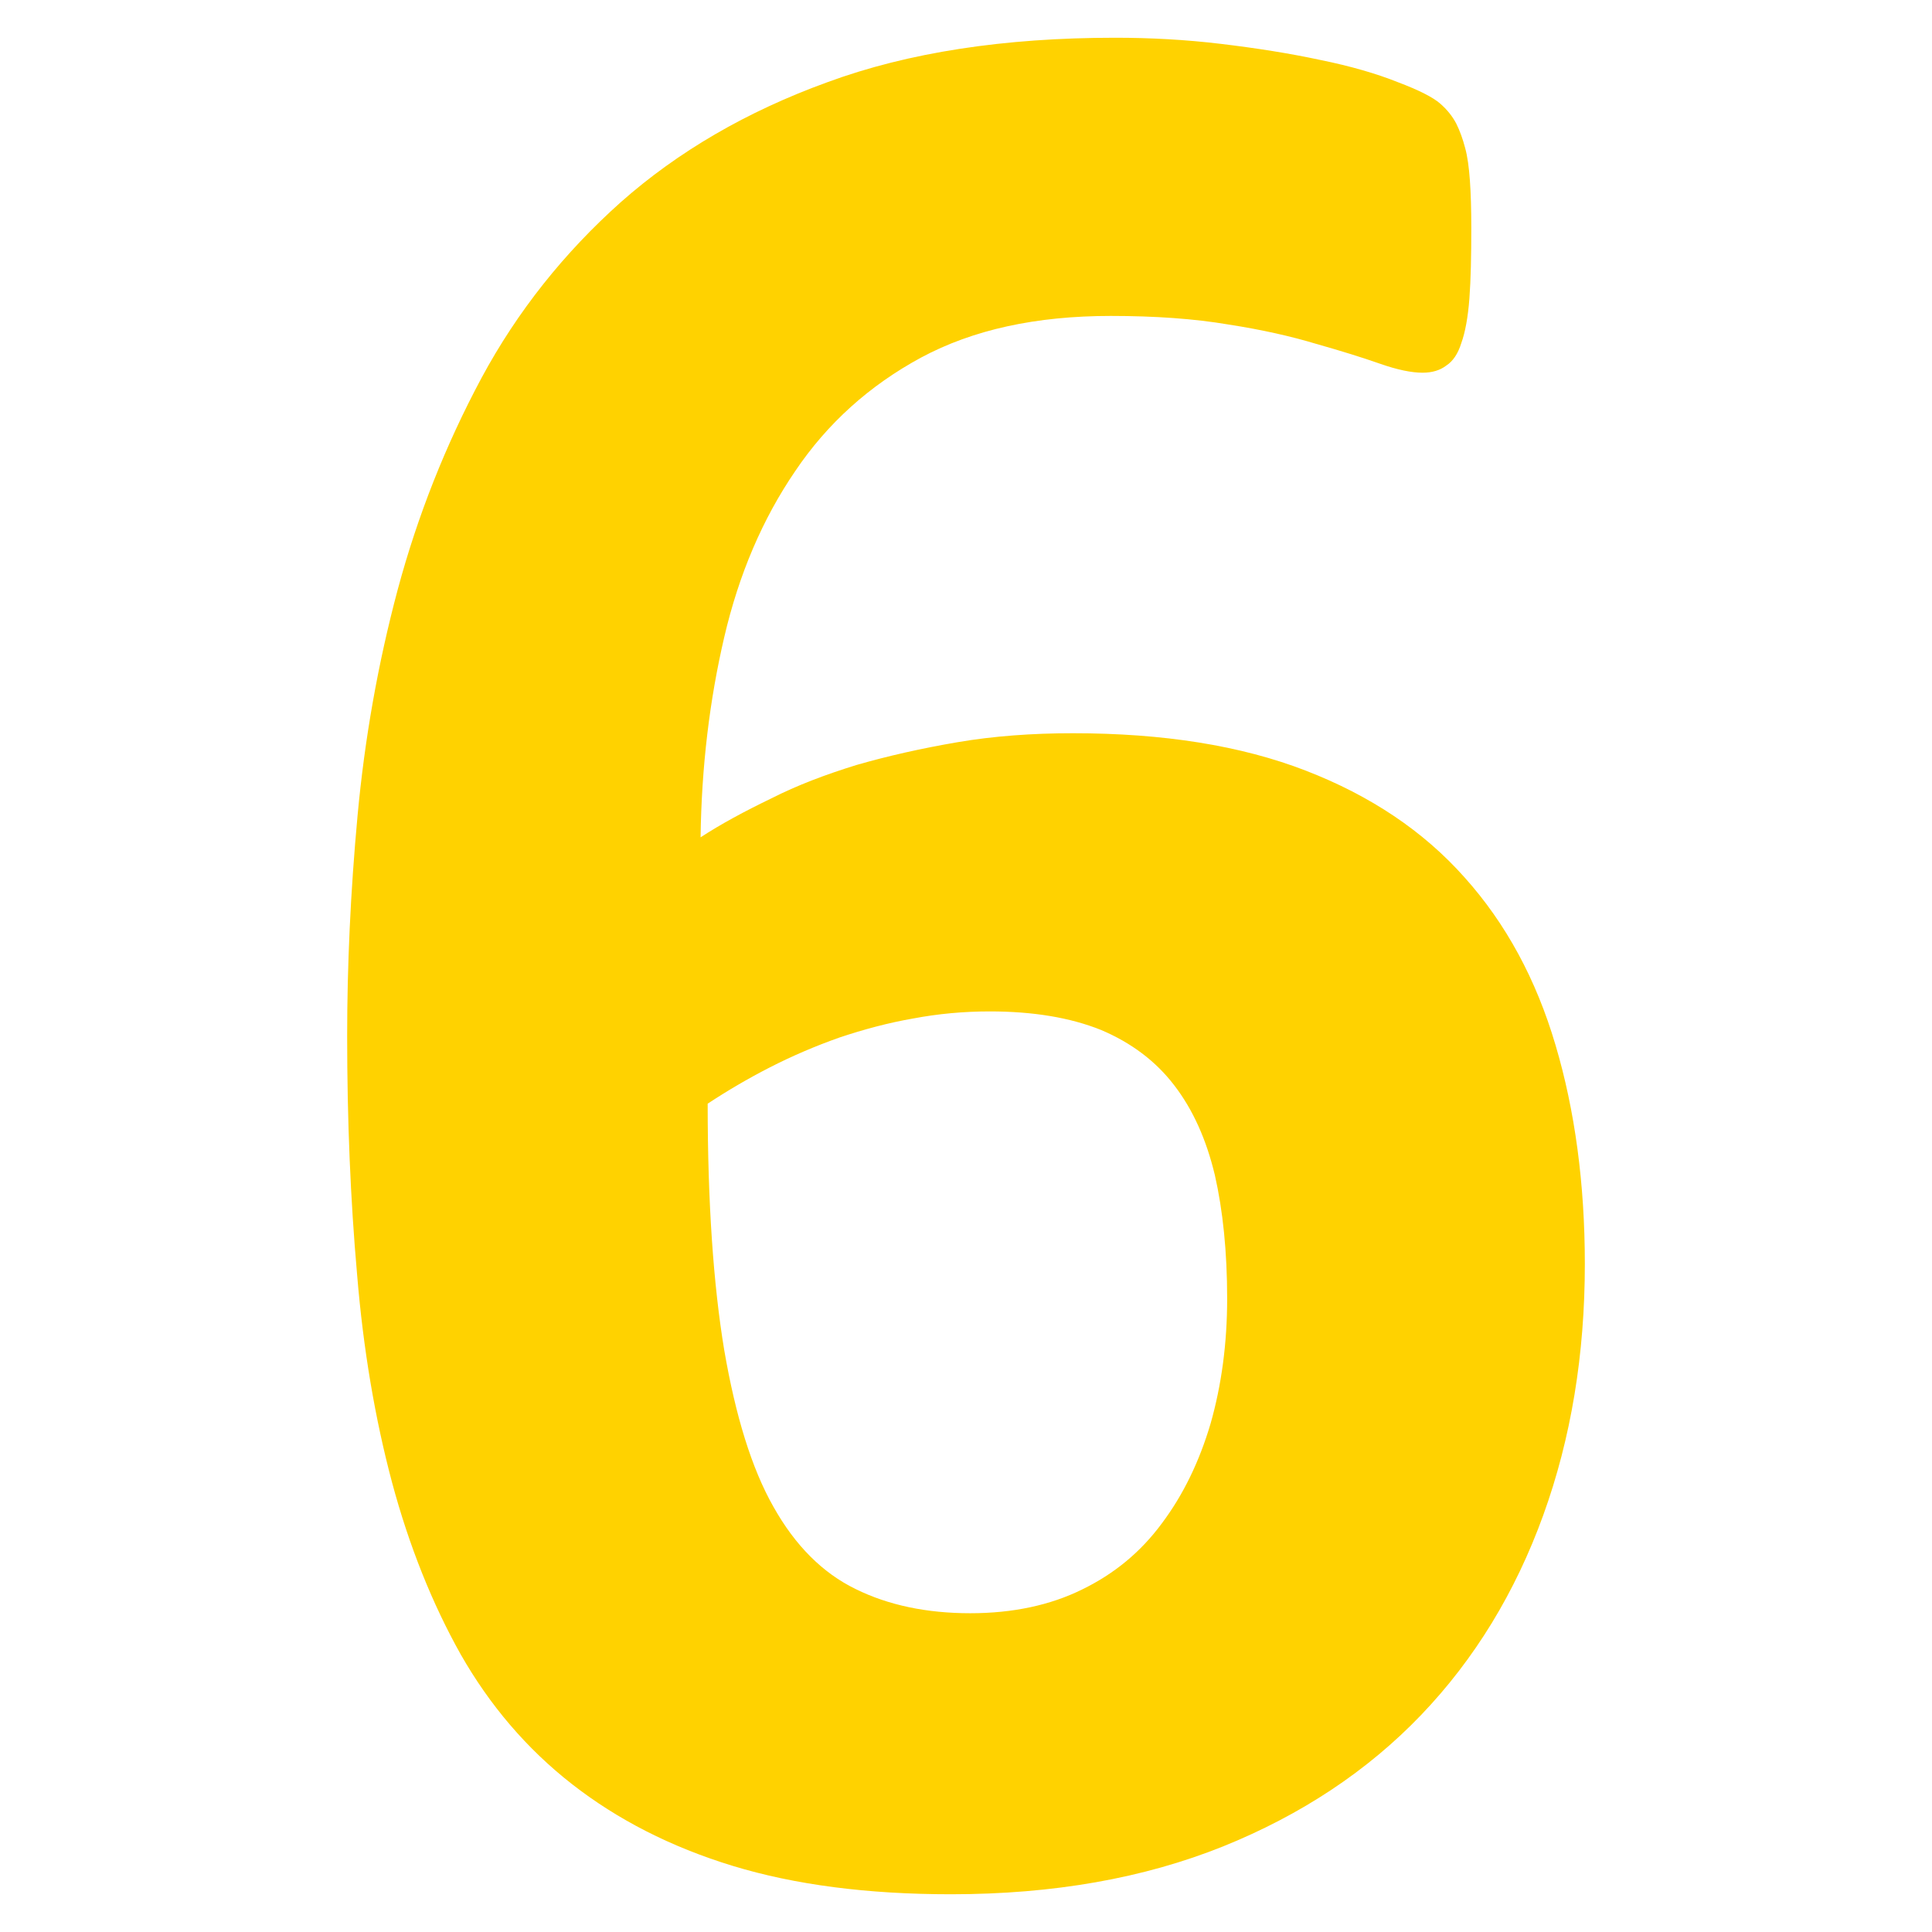 <svg width="148" height="148" viewBox="0 0 148 148" fill="none" xmlns="http://www.w3.org/2000/svg">
<path fillRule="evenodd" clipRule="evenodd" d="M121.406 96.833C121.406 103.756 120.355 110.171 118.217 116.079C116.078 121.986 112.961 127.096 108.866 131.373C104.77 135.65 99.696 139.021 93.68 141.449C87.627 143.877 80.705 145.109 72.84 145.109C66.461 145.109 60.88 144.384 56.132 142.935C51.384 141.485 47.289 139.383 43.809 136.665C40.33 133.946 37.503 130.612 35.292 126.734C33.117 122.856 31.341 118.434 30.037 113.578C28.732 108.685 27.826 103.357 27.355 97.631C26.847 91.904 26.594 85.815 26.594 79.364C26.594 74 26.848 68.346 27.391 62.475C27.935 56.603 28.95 50.841 30.471 45.15C31.994 39.496 34.132 34.096 36.887 28.95C39.641 23.839 43.229 19.345 47.578 15.467C51.928 11.625 57.183 8.545 63.381 6.298C69.578 4.014 76.936 2.891 85.416 2.891C88.098 2.891 90.817 3.035 93.535 3.362C96.254 3.688 98.79 4.087 101.146 4.594C103.466 5.065 105.459 5.645 107.09 6.298C108.721 6.914 109.772 7.457 110.316 7.928C110.86 8.4 111.258 8.907 111.548 9.451C111.838 10.03 112.055 10.647 112.237 11.335C112.418 11.988 112.527 12.821 112.599 13.8C112.672 14.815 112.708 16.011 112.708 17.424C112.708 19.599 112.672 21.411 112.563 22.861C112.454 24.31 112.237 25.471 111.947 26.268C111.693 27.101 111.294 27.681 110.787 28.007C110.316 28.37 109.7 28.551 108.975 28.551C108.141 28.551 107.054 28.334 105.713 27.862C104.372 27.391 102.741 26.884 100.82 26.34C98.899 25.76 96.652 25.253 94.079 24.855C91.506 24.419 88.497 24.202 85.091 24.202C79.364 24.202 74.544 25.253 70.557 27.392C66.606 29.53 63.381 32.429 60.916 36.09C58.415 39.751 56.603 43.991 55.48 48.811C54.356 53.632 53.74 58.742 53.668 64.142C55.226 63.127 57.038 62.149 59.068 61.17C61.061 60.156 63.272 59.322 65.628 58.597C68.02 57.908 70.593 57.328 73.348 56.857C76.102 56.386 79.074 56.169 82.191 56.169C89.114 56.169 95.058 57.111 100.023 59.032C104.988 60.953 109.047 63.671 112.201 67.223C115.354 70.739 117.674 75.015 119.159 80.053C120.645 85.054 121.406 90.672 121.406 96.833V96.833ZM94.006 99.479C94.006 95.891 93.68 92.738 93.064 90.02C92.412 87.301 91.397 85.018 89.947 83.133C88.534 81.285 86.649 79.871 84.329 78.893C81.974 77.951 79.147 77.479 75.812 77.479C73.819 77.479 71.862 77.661 69.941 78.023C68.056 78.35 66.171 78.856 64.323 79.473C62.475 80.125 60.699 80.886 58.995 81.756C57.292 82.626 55.697 83.568 54.211 84.547C54.211 92.122 54.646 98.392 55.48 103.43C56.349 108.468 57.581 112.49 59.249 115.426C60.916 118.398 63.018 120.5 65.555 121.733C68.056 122.965 70.992 123.581 74.326 123.581C77.588 123.581 80.451 122.965 82.88 121.769C85.344 120.573 87.374 118.906 89.005 116.695C90.636 114.52 91.868 111.983 92.738 109.047C93.572 106.112 94.006 102.922 94.006 99.479V99.479Z" fill="#FFD200"/>
</svg>
